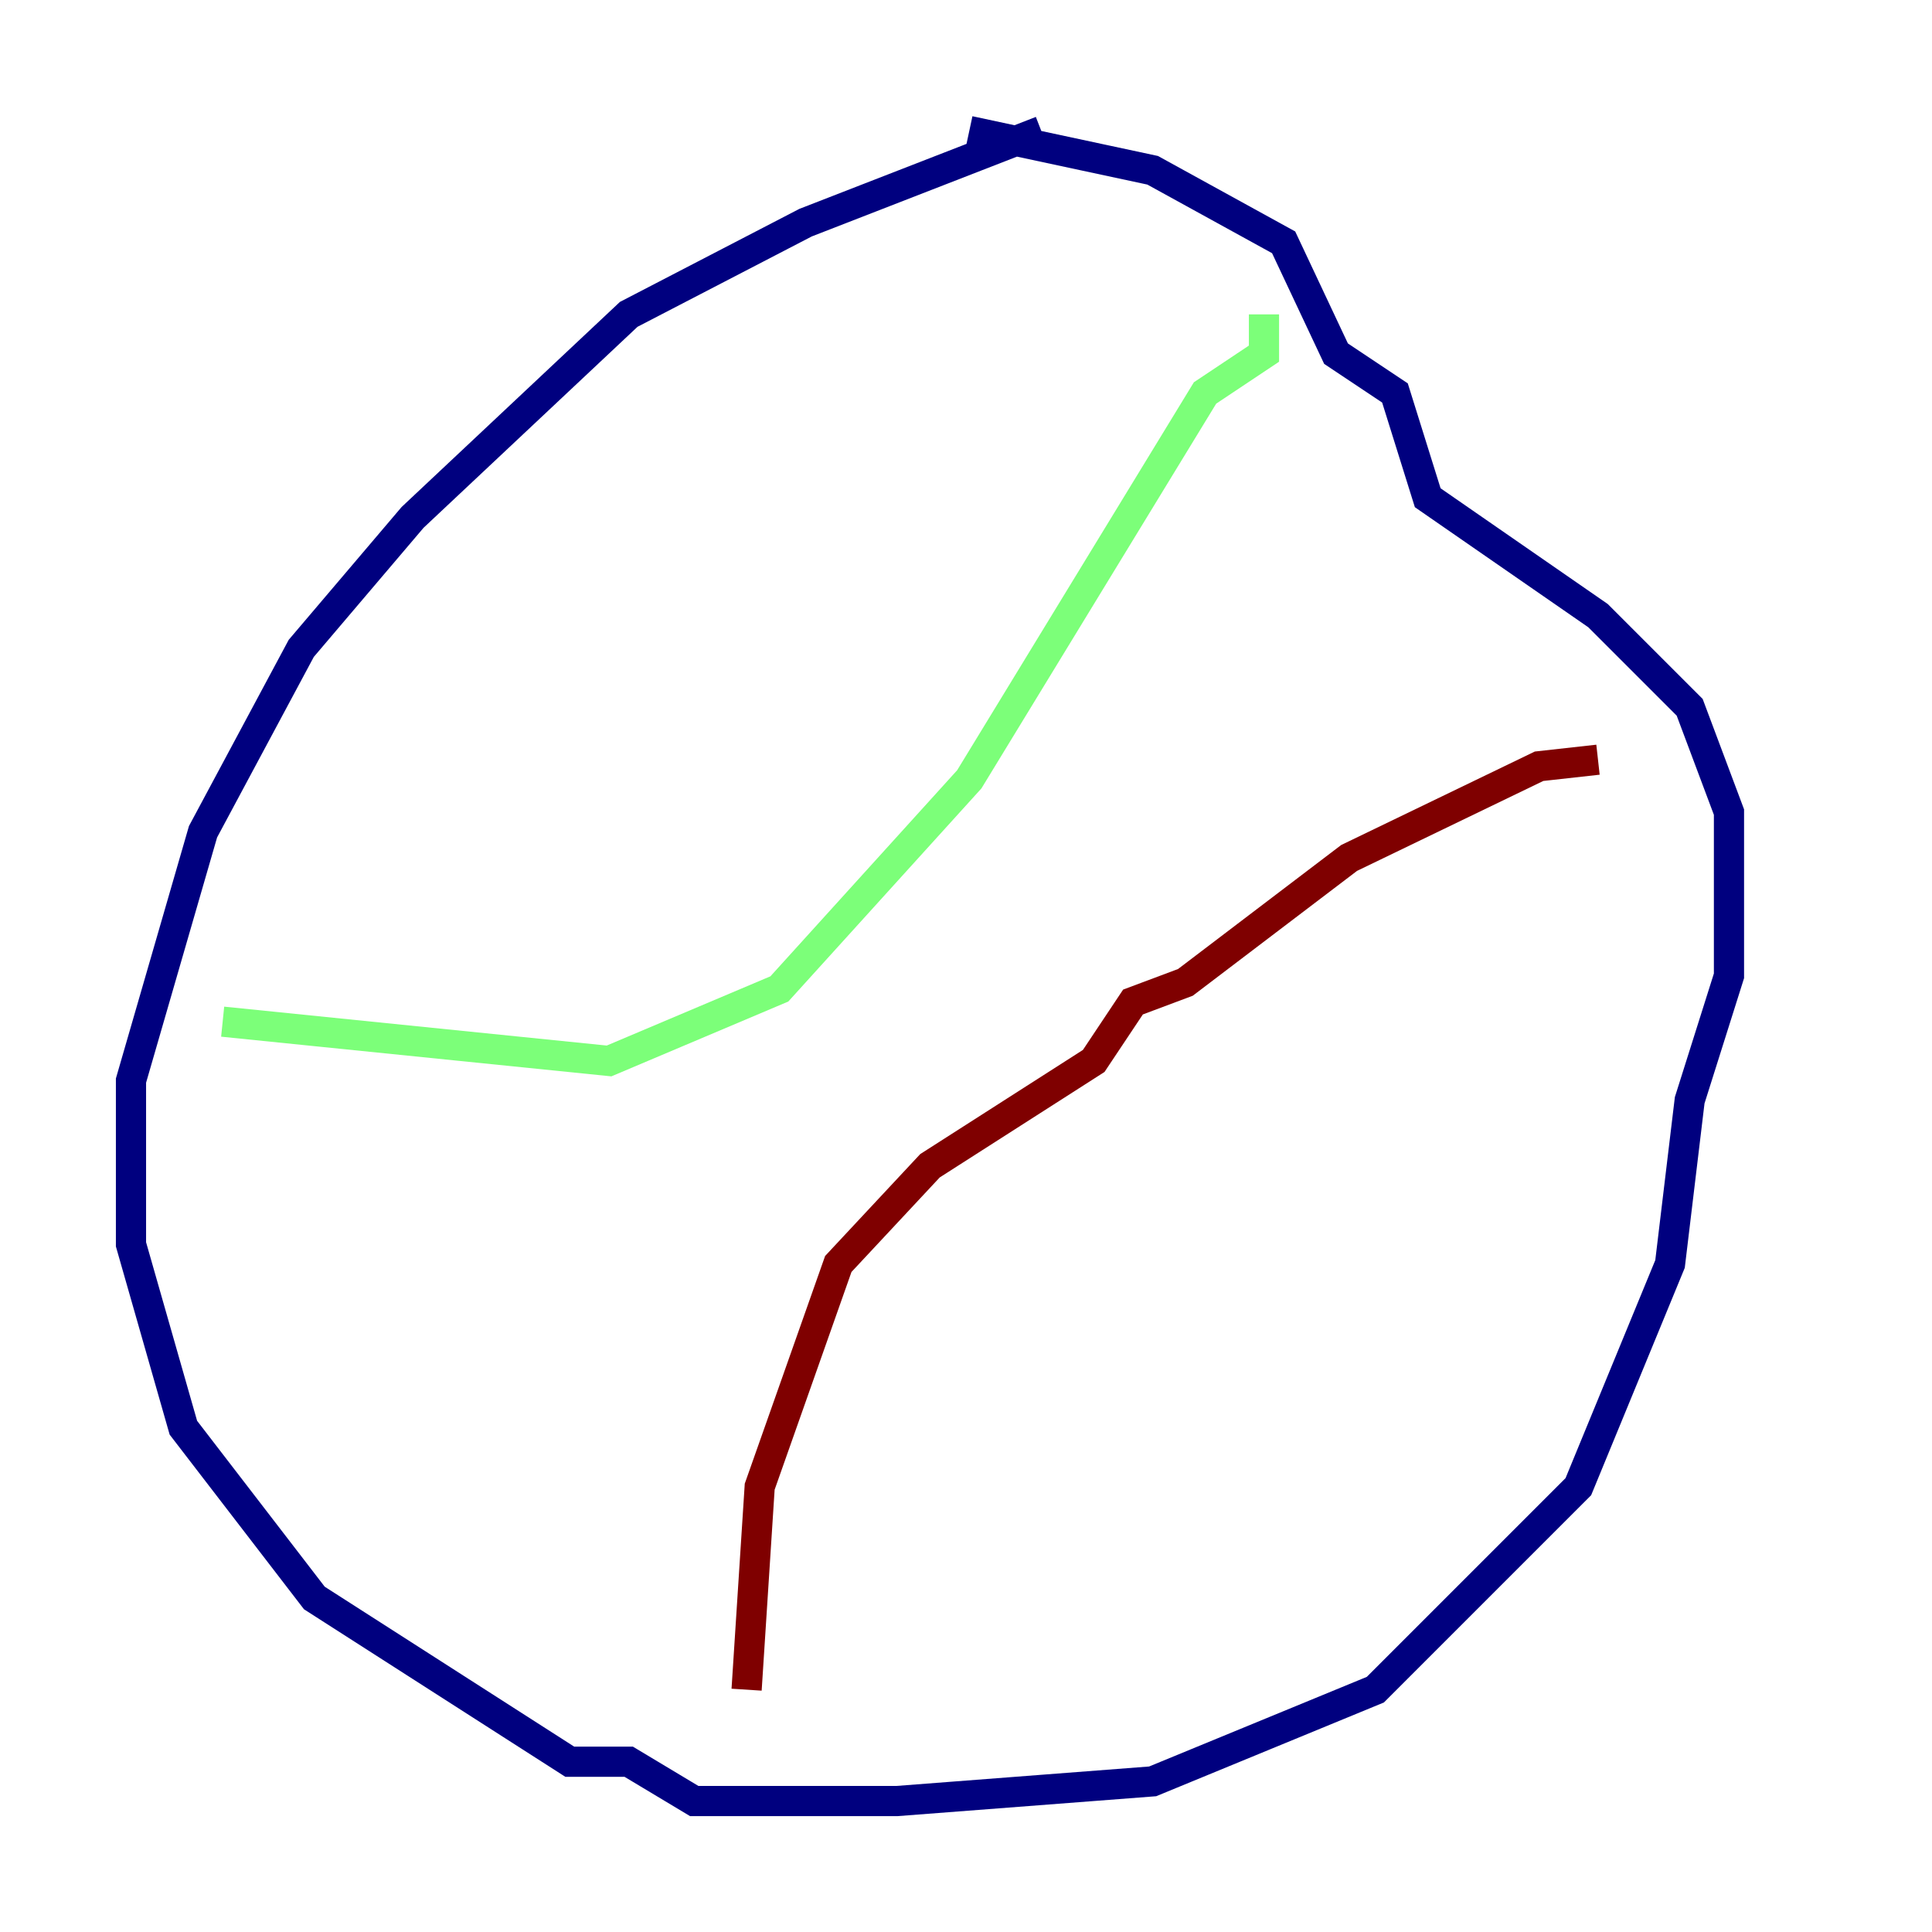 <?xml version="1.0" encoding="utf-8" ?>
<svg baseProfile="tiny" height="128" version="1.2" viewBox="0,0,128,128" width="128" xmlns="http://www.w3.org/2000/svg" xmlns:ev="http://www.w3.org/2001/xml-events" xmlns:xlink="http://www.w3.org/1999/xlink"><defs /><polyline fill="none" points="68.99,8.678 53.37,14.752 41.654,20.827 27.336,34.278 19.959,42.956 13.451,55.105 8.678,71.593 8.678,82.441 12.149,94.59 20.827,105.871 37.749,116.719 41.654,116.719 45.993,119.322 59.444,119.322 76.366,118.02 91.119,111.946 104.57,98.495 110.644,83.742 111.946,72.895 114.549,64.651 114.549,53.803 111.946,46.861 105.871,40.786 94.59,32.976 92.42,26.034 88.515,23.43 85.044,16.054 76.366,11.281 64.217,8.678" stroke="#00007f" stroke-width="2" /><polyline fill="none" points="14.752,67.688 40.352,70.291 51.634,65.519 64.217,51.634 79.837,26.034 83.742,23.43 83.742,20.827" stroke="#7cff79" stroke-width="2" /><polyline fill="none" points="105.871,50.332 101.966,50.766 89.383,56.841 78.536,65.085 75.064,66.386 72.461,70.291 61.614,77.234 55.539,83.742 50.332,98.495 49.464,111.946" stroke="#7f0000" stroke-width="2" /></svg>